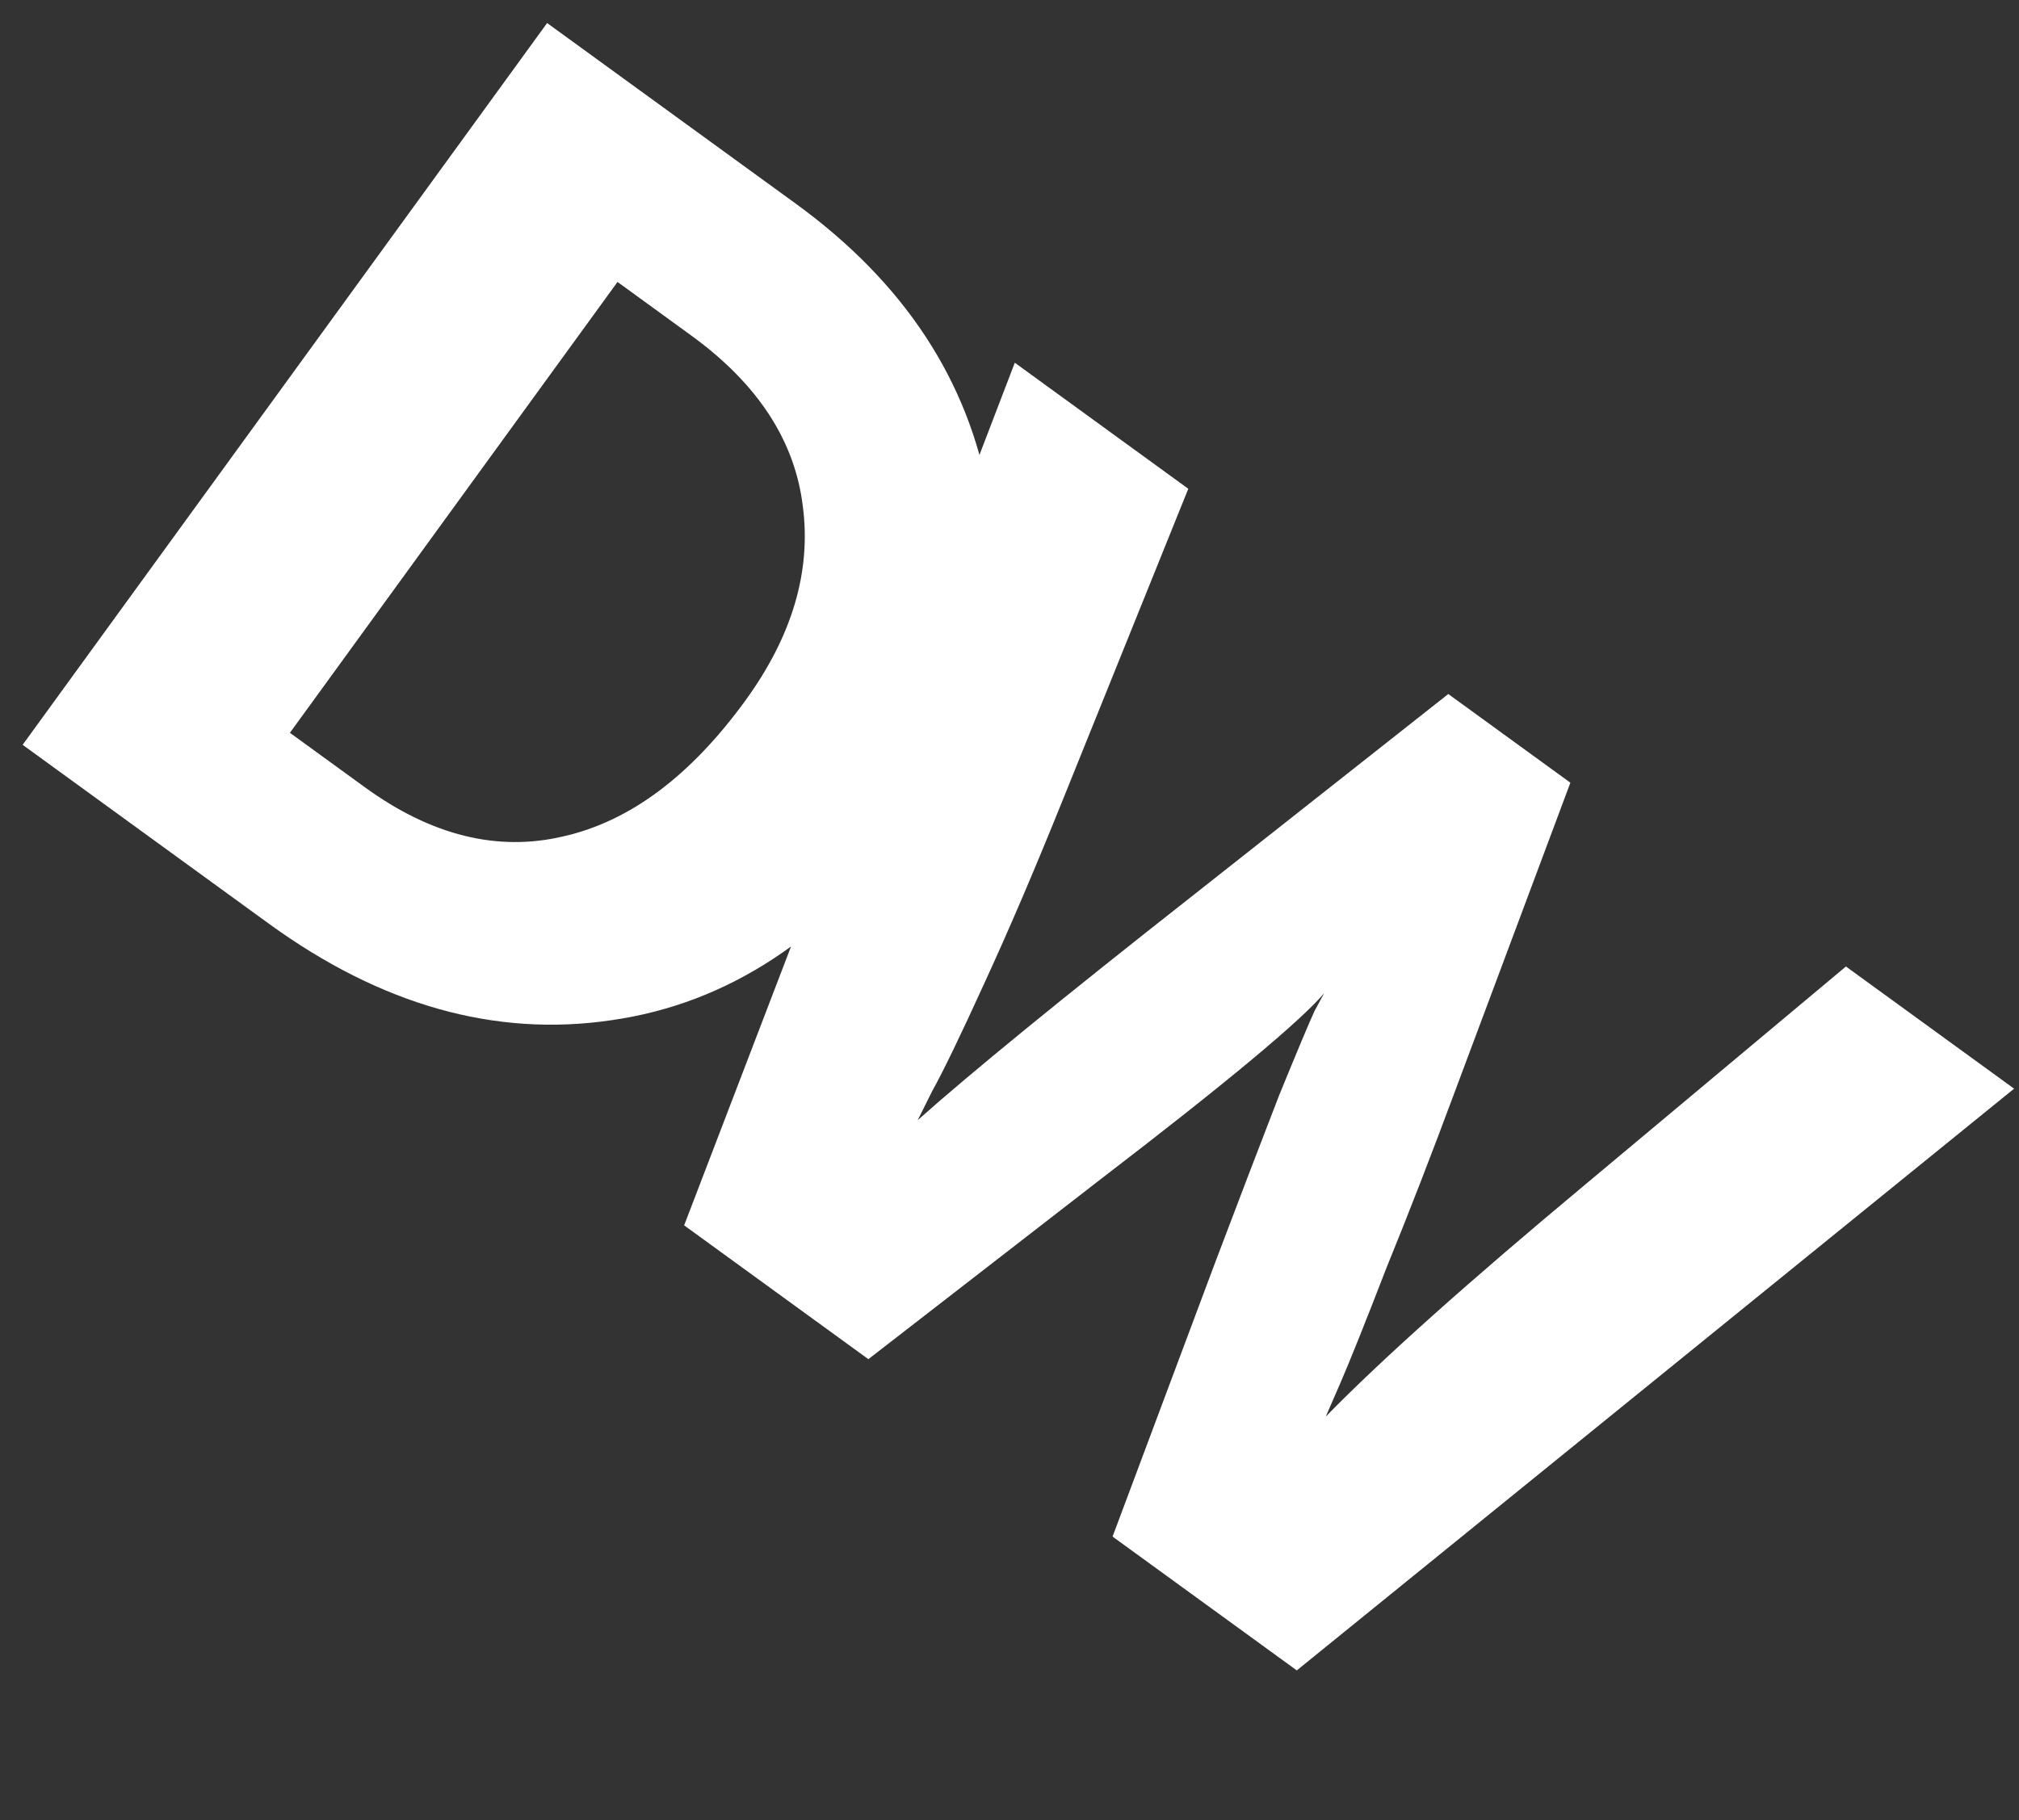 <svg width="61" height="55" viewBox="0 0 61 55" fill="none" xmlns="http://www.w3.org/2000/svg">
<rect x="0" y="0" width="61" height="55" fill="#333333" stroke="none"/>
<path d="M8.759 22.144L11.024 23.79C13.031 25.248 15.028 25.743 17.015 25.275C19.025 24.823 20.86 23.454 22.522 21.167C23.932 19.226 24.511 17.273 24.257 15.308C24.019 13.322 22.896 11.601 20.89 10.143L18.657 8.52L8.759 22.144ZM16.53 0.696L24.038 6.151C27.317 8.533 29.266 11.498 29.886 15.047C30.521 18.573 29.749 21.836 27.57 24.835C25.031 28.33 21.997 30.328 18.468 30.83C14.961 31.347 11.514 30.375 8.127 27.915L0.684 22.507L16.53 0.696ZM43.757 20.972L47.446 23.652L43.986 32.906C43.264 34.853 42.566 36.653 41.892 38.306C41.255 39.953 40.79 41.115 40.497 41.792L40.056 42.806C41.731 41.09 44.365 38.735 47.958 35.742L55.771 29.206L60.852 32.898L39.18 50.477L33.614 46.433L36.713 38.153C37.467 36.162 38.108 34.486 38.637 33.123C39.187 31.776 39.547 30.917 39.718 30.546L40.006 30.014C39.298 30.851 37.047 32.726 33.25 35.637L26.236 41.072L20.67 37.028L30.66 10.961L35.902 14.77L32.077 24.253C31.255 26.293 30.475 28.116 29.736 29.721C29.014 31.306 28.489 32.391 28.161 32.978L27.727 33.849C29.316 32.432 32.071 30.182 35.993 27.098L43.757 20.972Z" fill="white"/>
</svg>
